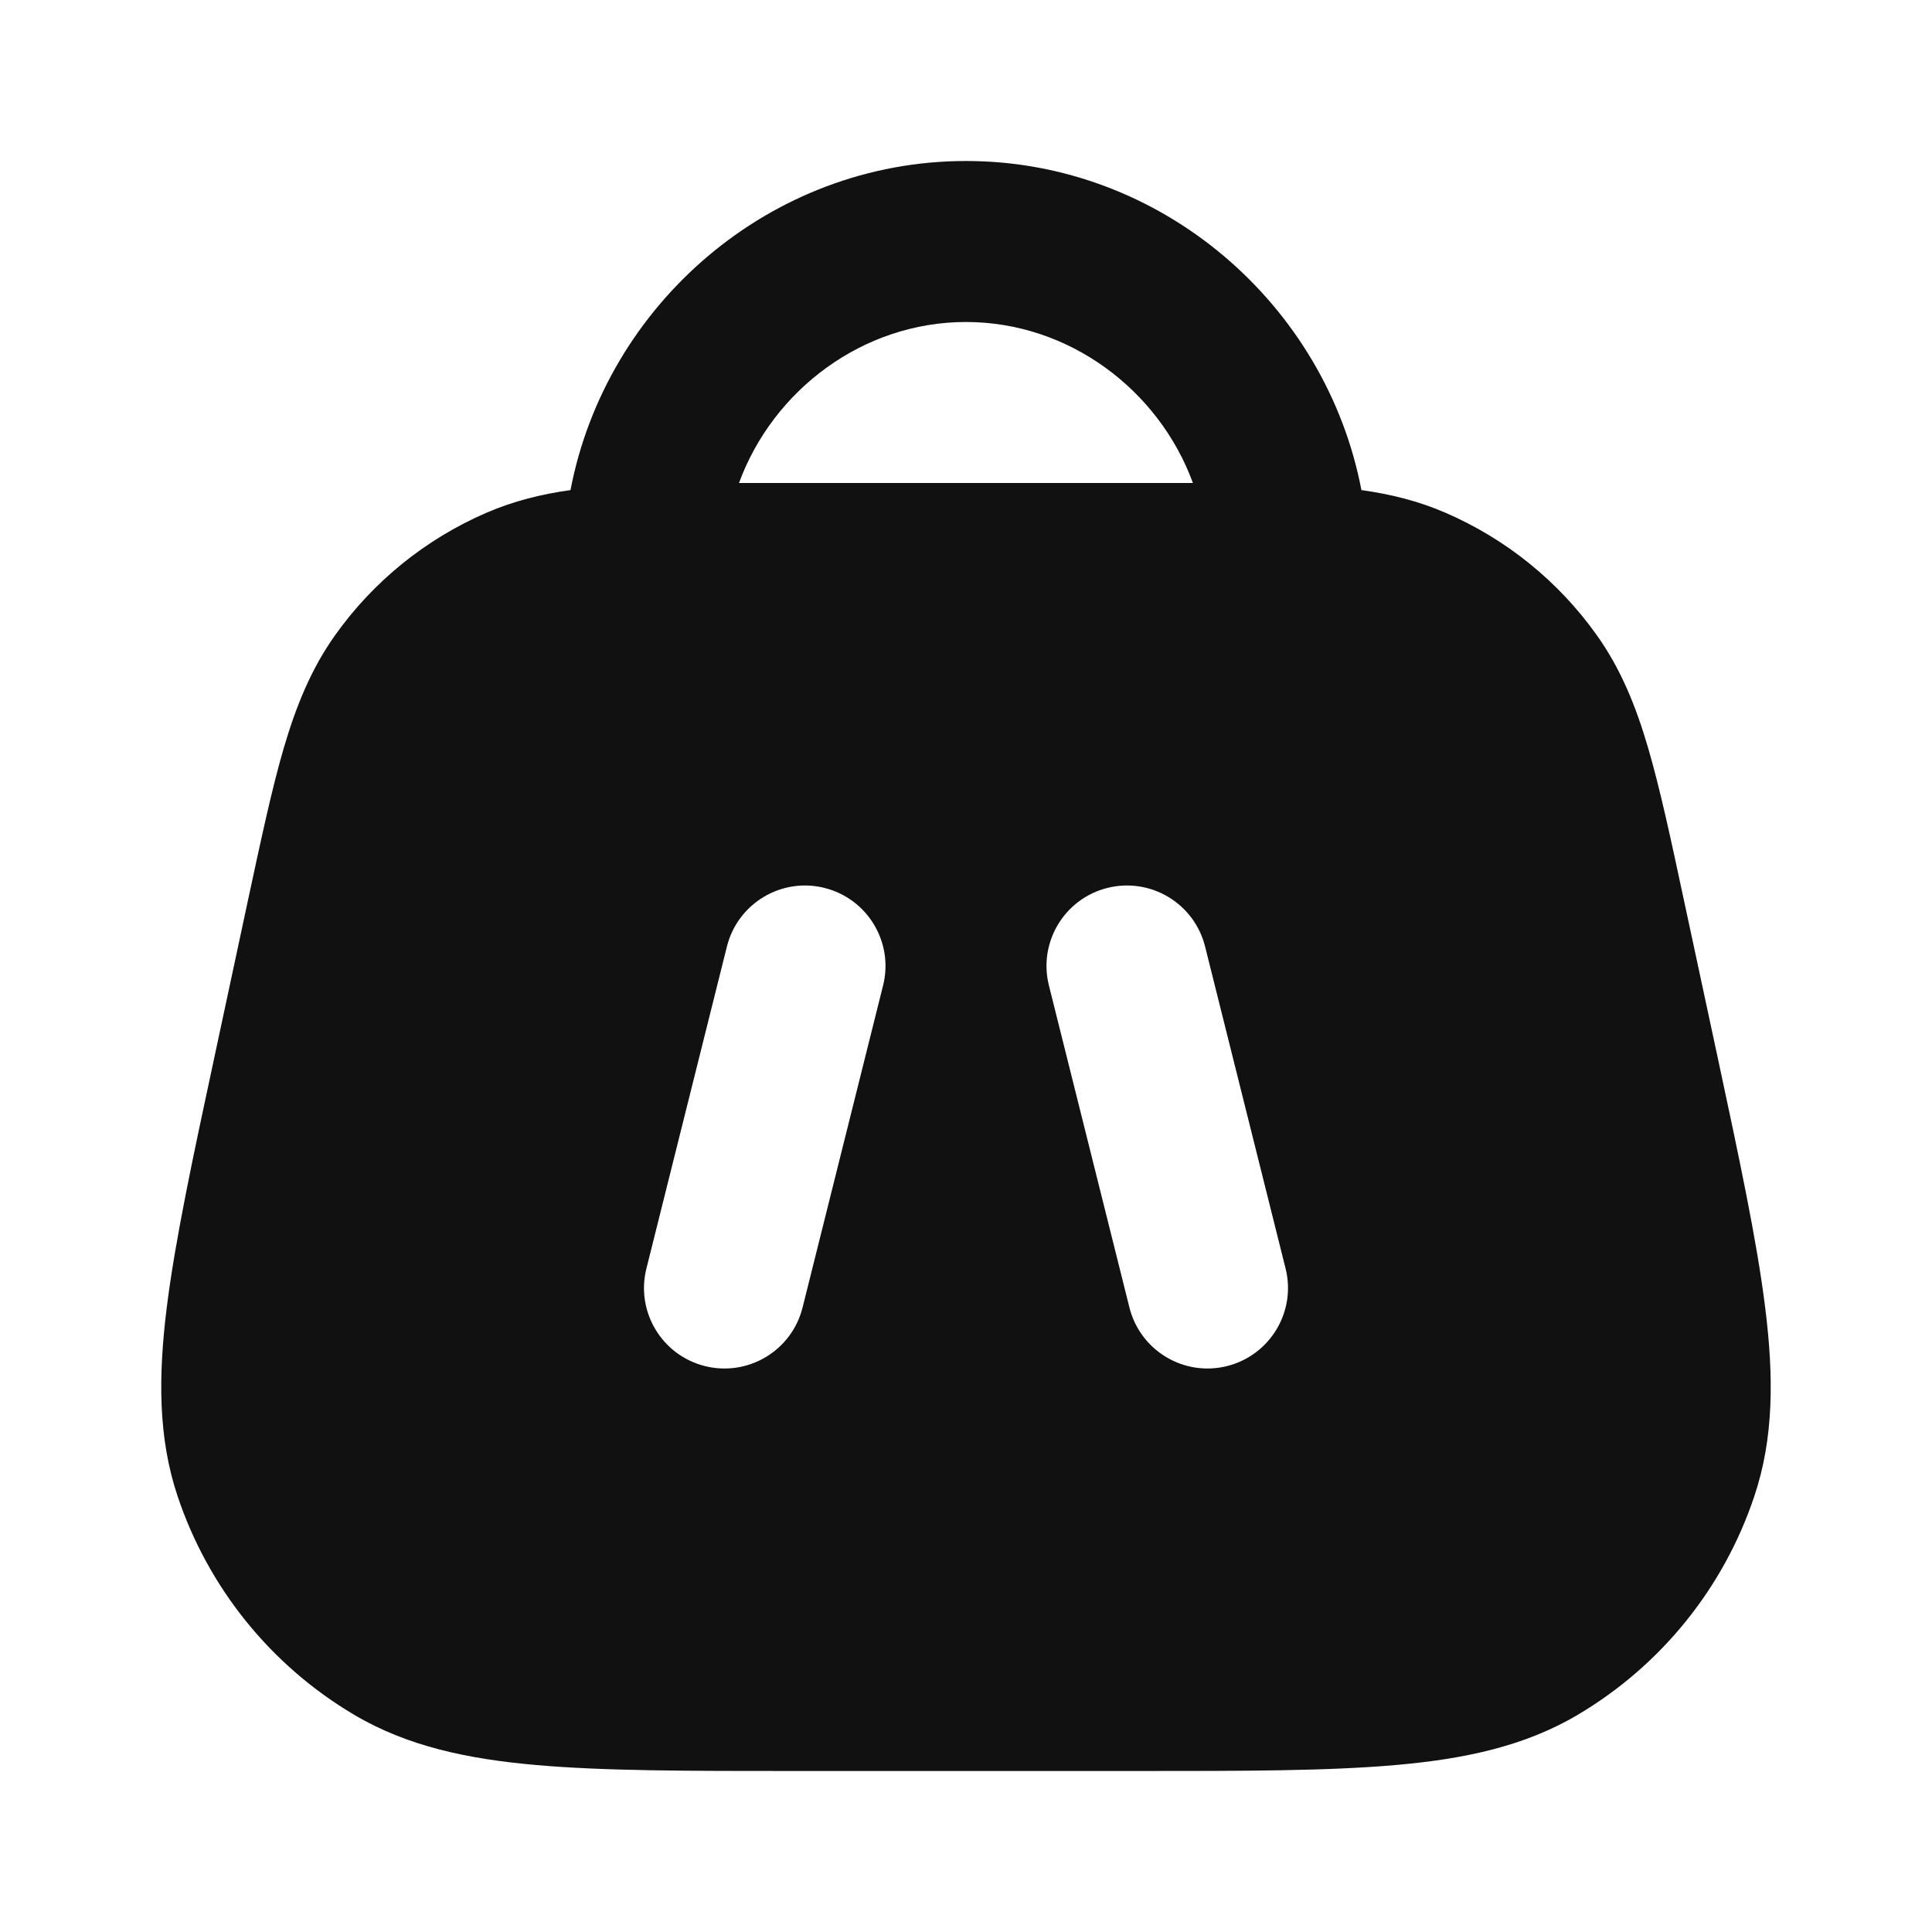 <svg width="24" height="24" viewBox="0 0 24 24" fill="none" xmlns="http://www.w3.org/2000/svg">
<path fill-rule="evenodd" clip-rule="evenodd" d="M7.087 6.088C7.527 3.785 9.567 2 12 2C14.432 2 16.472 3.785 16.912 6.088C17.278 6.139 17.622 6.225 17.955 6.369C18.709 6.695 19.359 7.22 19.835 7.889C20.135 8.31 20.322 8.772 20.475 9.296C20.622 9.8 20.756 10.422 20.918 11.181L21.329 13.096C21.604 14.381 21.825 15.41 21.928 16.246C22.035 17.1 22.036 17.864 21.792 18.589C21.411 19.728 20.632 20.691 19.599 21.302C18.941 21.692 18.194 21.851 17.336 21.926C16.497 22 15.445 22 14.13 22H9.869C8.554 22 7.502 22 6.663 21.926C5.806 21.851 5.059 21.692 4.4 21.302C3.367 20.691 2.589 19.728 2.207 18.589C1.964 17.864 1.965 17.1 2.071 16.246C2.175 15.41 2.395 14.381 2.671 13.096L3.081 11.181C3.244 10.422 3.377 9.8 3.524 9.296C3.678 8.772 3.864 8.31 4.164 7.889C4.64 7.22 5.29 6.695 6.044 6.369C6.378 6.225 6.721 6.139 7.087 6.088ZM9.18 6H14.819C14.396 4.845 13.28 4 12 4C10.719 4 9.603 4.845 9.18 6ZM10.97 12.242C11.104 11.707 10.778 11.164 10.242 11.03C9.707 10.896 9.164 11.222 9.03 11.758L8.03 15.758C7.896 16.293 8.221 16.836 8.757 16.97C9.293 17.104 9.836 16.778 9.97 16.242L10.97 12.242ZM14.97 11.758C14.836 11.222 14.293 10.896 13.757 11.03C13.221 11.164 12.896 11.707 13.03 12.242L14.03 16.242C14.164 16.778 14.707 17.104 15.242 16.97C15.778 16.836 16.104 16.293 15.97 15.758L14.97 11.758Z" fill="#111111"/>
</svg>
